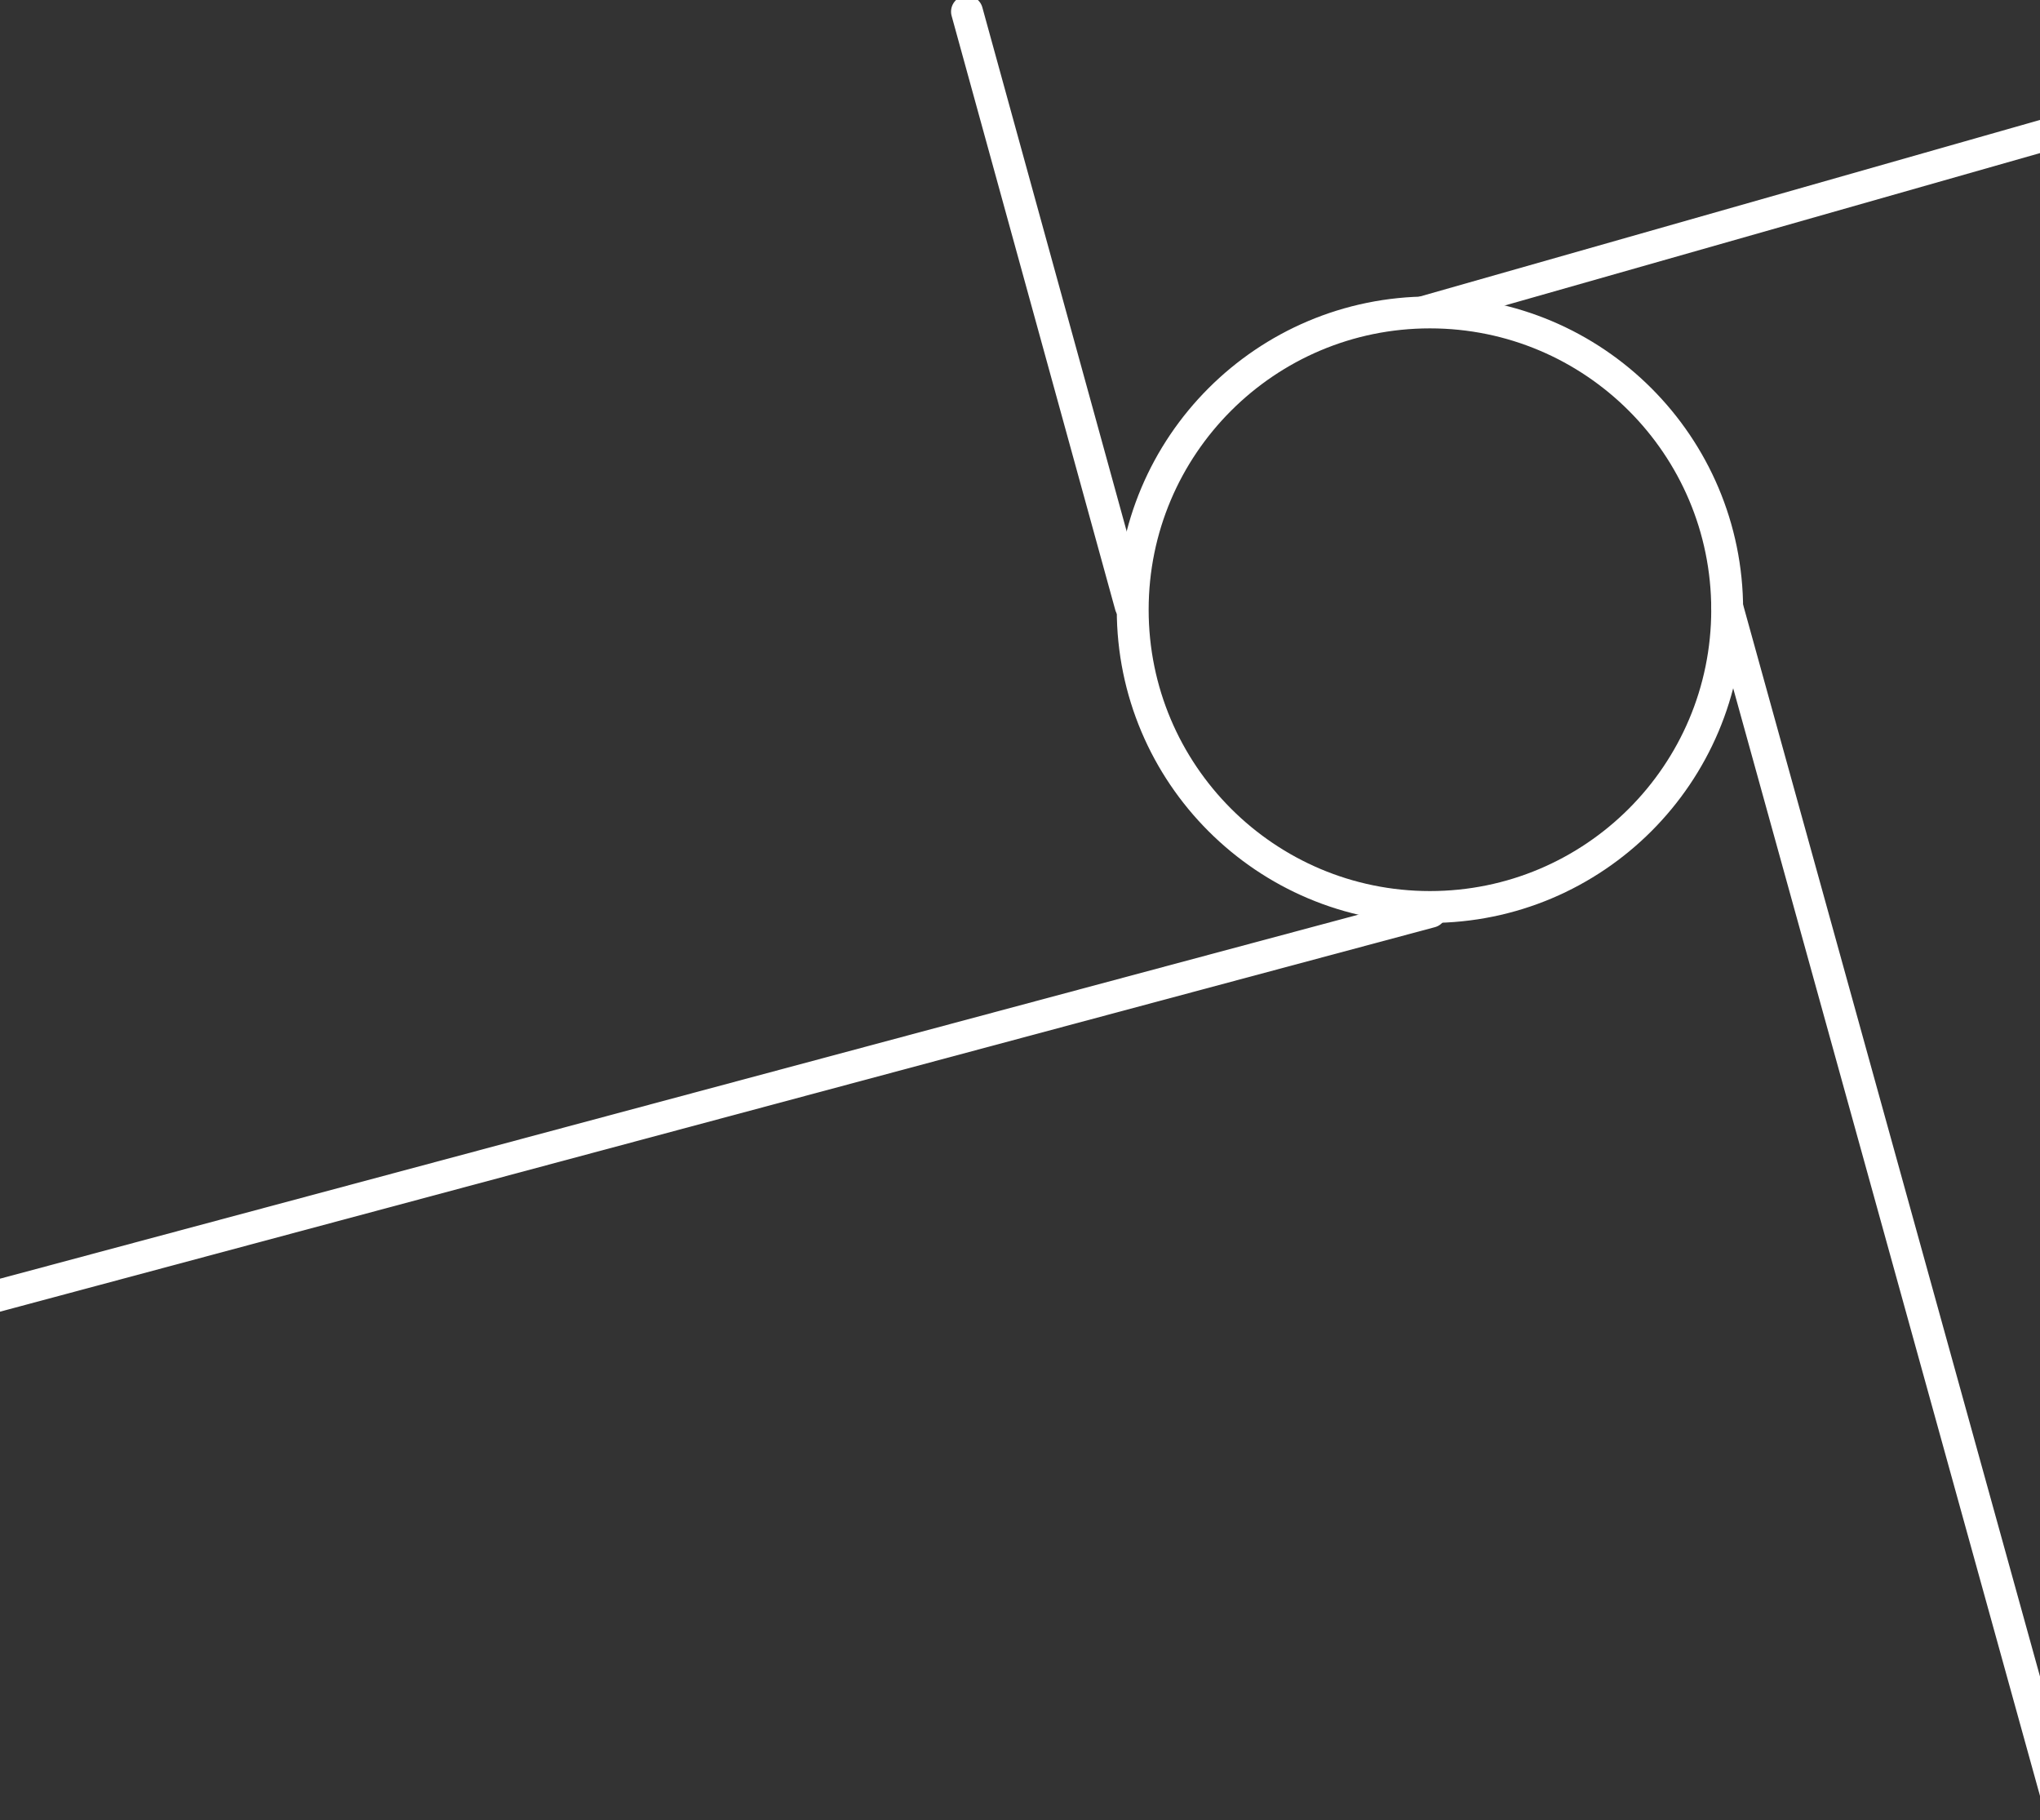 <svg width="1280" height="1142" viewBox="0 0 1280 1142" fill="none" xmlns="http://www.w3.org/2000/svg">
<rect x="0" y="0" width="1280" height="1142" fill="#333333" stroke="none"/>
<circle cx="897.222" cy="382.5" r="186.5" stroke="white" stroke-width="20"/>
<line x1="709.425" y1="380.016" x2="606.737" y2="7.297" stroke="white" stroke-width="20" stroke-linecap="round"/>
<line x1="893.602" y1="195.644" x2="1285.37" y2="84.12" stroke="white" stroke-width="20" stroke-linecap="round"/>
<path d="M1083.72 380.713L1291.62 1131.13" stroke="white" stroke-width="20" stroke-linecap="round"/>
<path d="M897.704 572L-12 815.74" stroke="white" stroke-width="20" stroke-linecap="round"/>
</svg>
